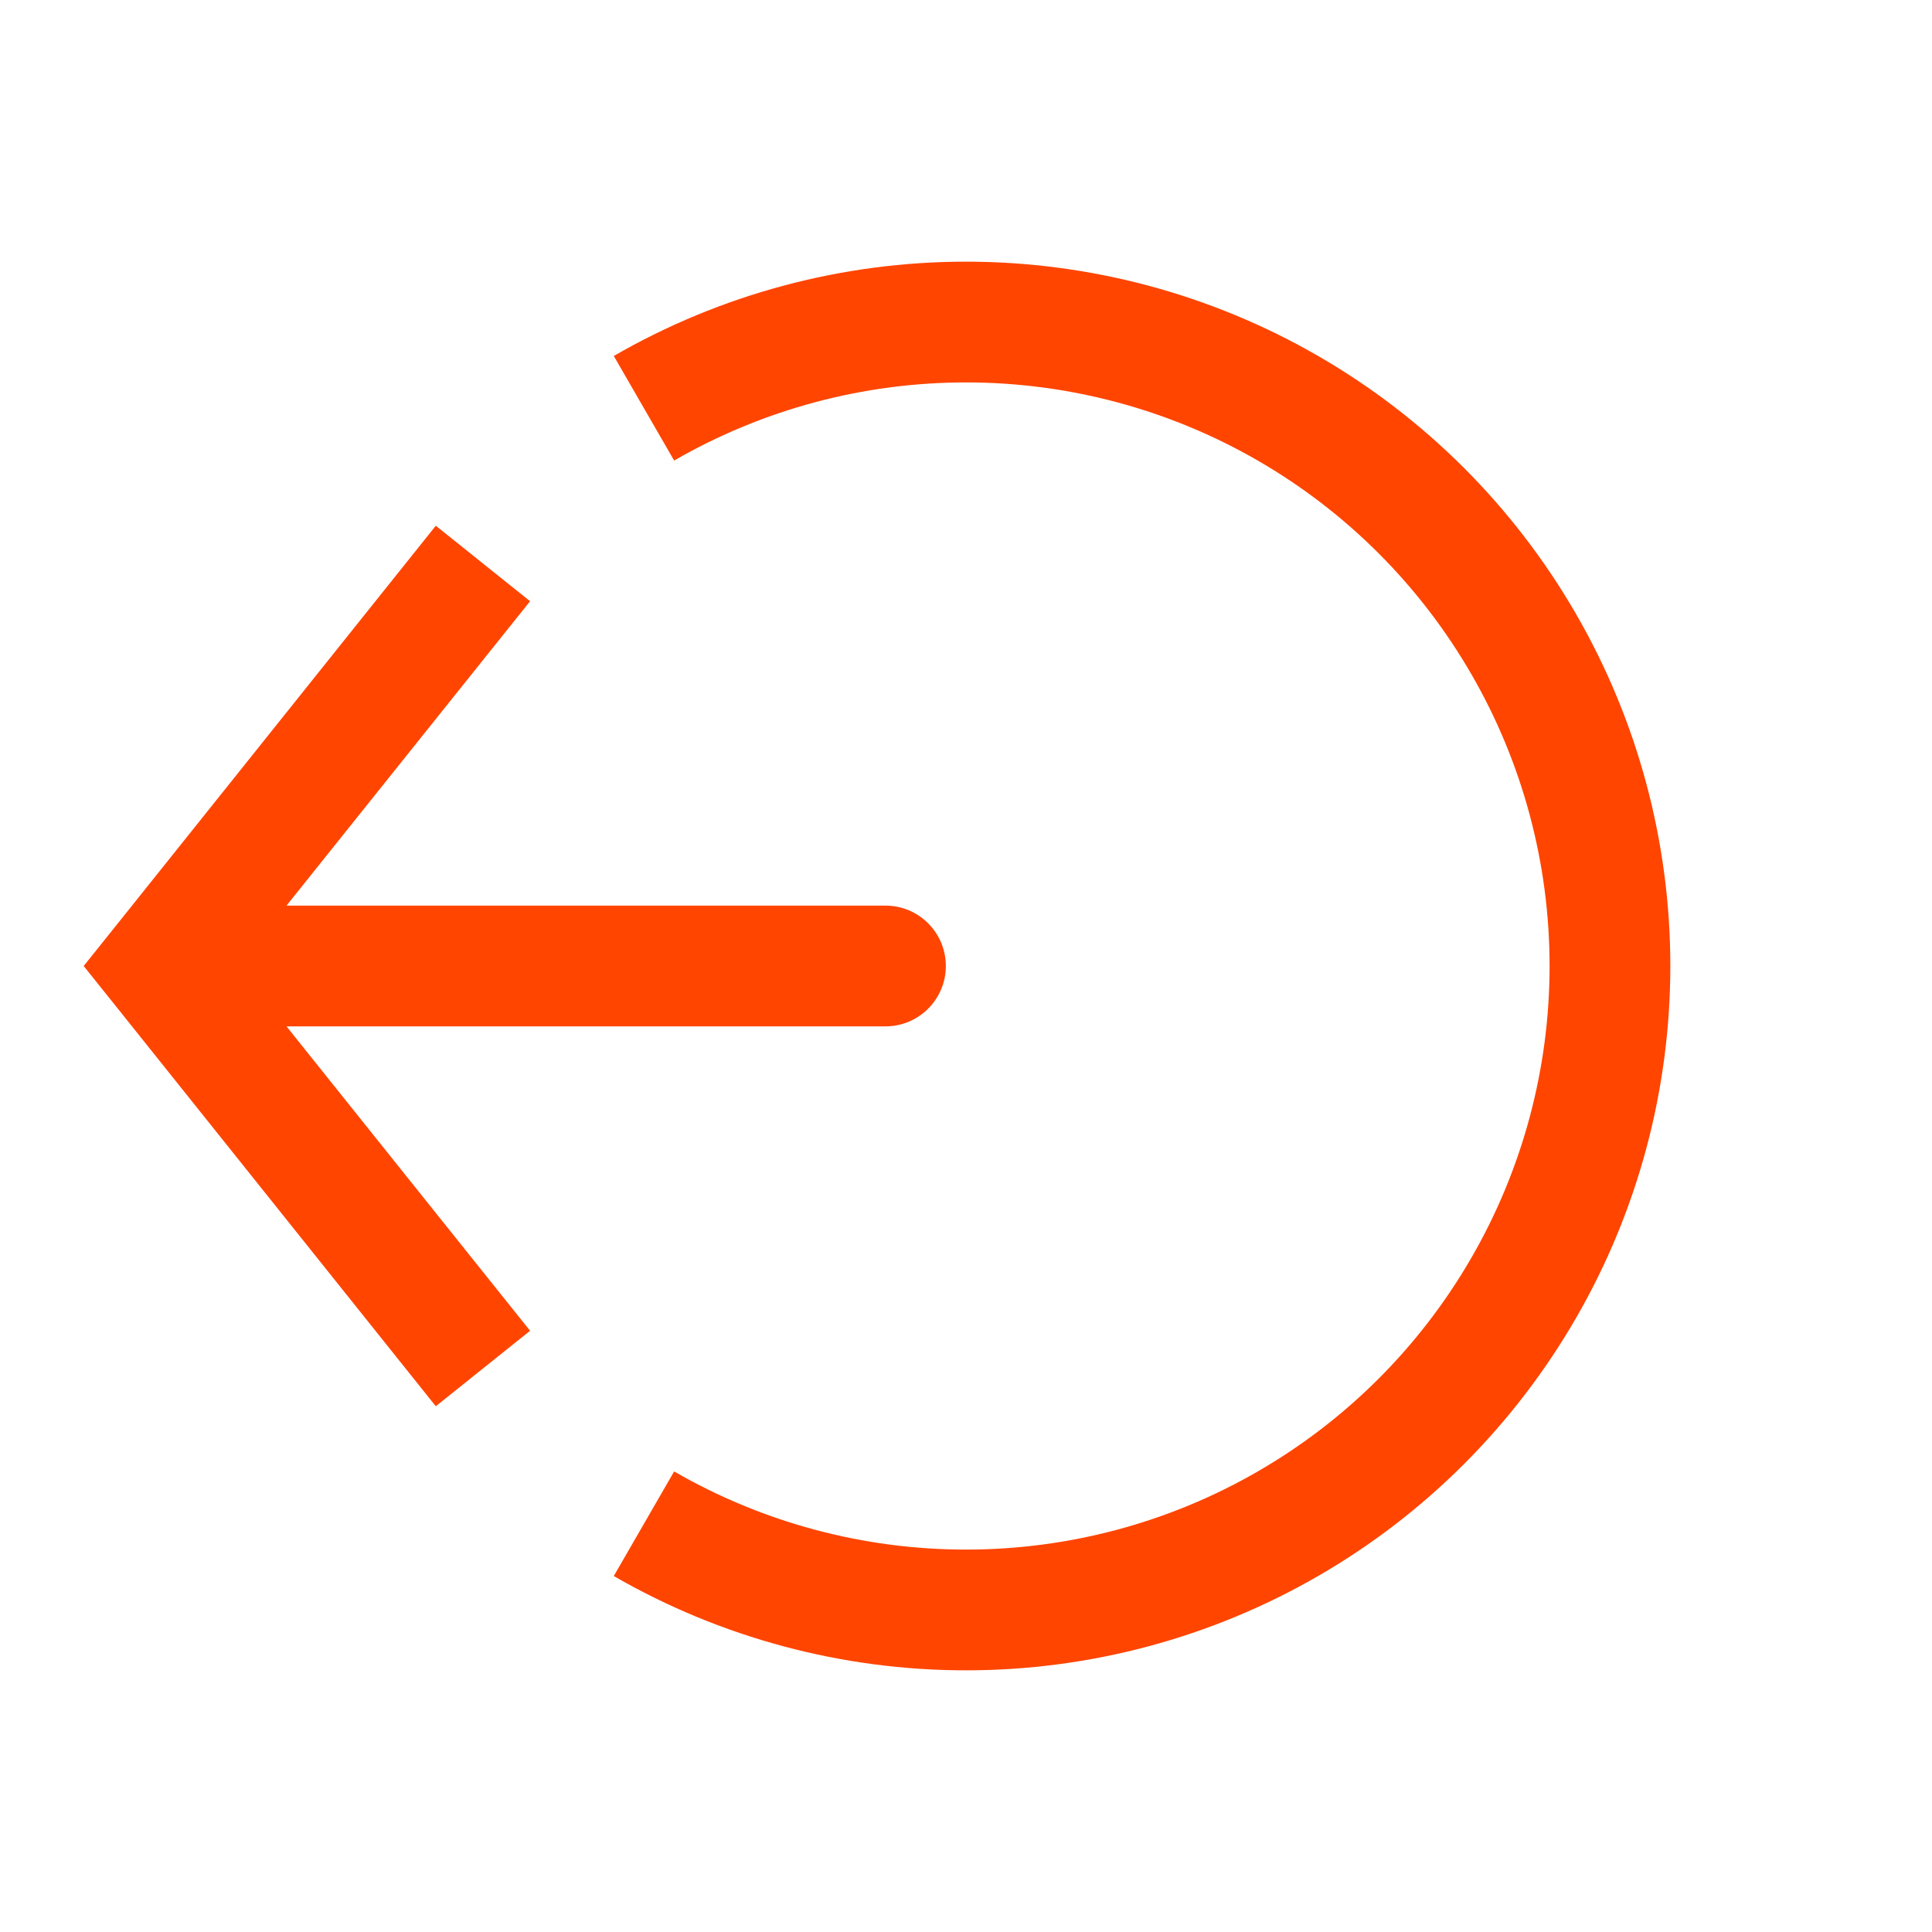 <svg width="16" height="16" viewBox="0 0 16 16" fill="none" xmlns="http://www.w3.org/2000/svg">
<path d="M5.333 12.619C6.144 13.087 7.063 13.333 8 13.333C8.936 13.333 9.856 13.087 10.666 12.619C11.477 12.151 12.15 11.477 12.618 10.667C13.087 9.856 13.333 8.936 13.333 8C13.333 7.064 13.087 6.144 12.618 5.333C12.15 4.523 11.477 3.849 10.666 3.381C9.856 2.913 8.936 2.667 8 2.667C7.063 2.667 6.144 2.913 5.333 3.381" stroke="#FF4500"/>
<path d="M1.333 8L0.943 7.688L0.693 8L0.943 8.312L1.333 8ZM7.333 8.5C7.609 8.5 7.833 8.276 7.833 8C7.833 7.724 7.609 7.5 7.333 7.5V8.5ZM3.609 4.354L0.943 7.688L1.723 8.312L4.39 4.979L3.609 4.354ZM0.943 8.312L3.609 11.646L4.39 11.021L1.723 7.688L0.943 8.312ZM1.333 8.5H7.333V7.5H1.333V8.5Z" fill="#FF4500"/>
</svg>
